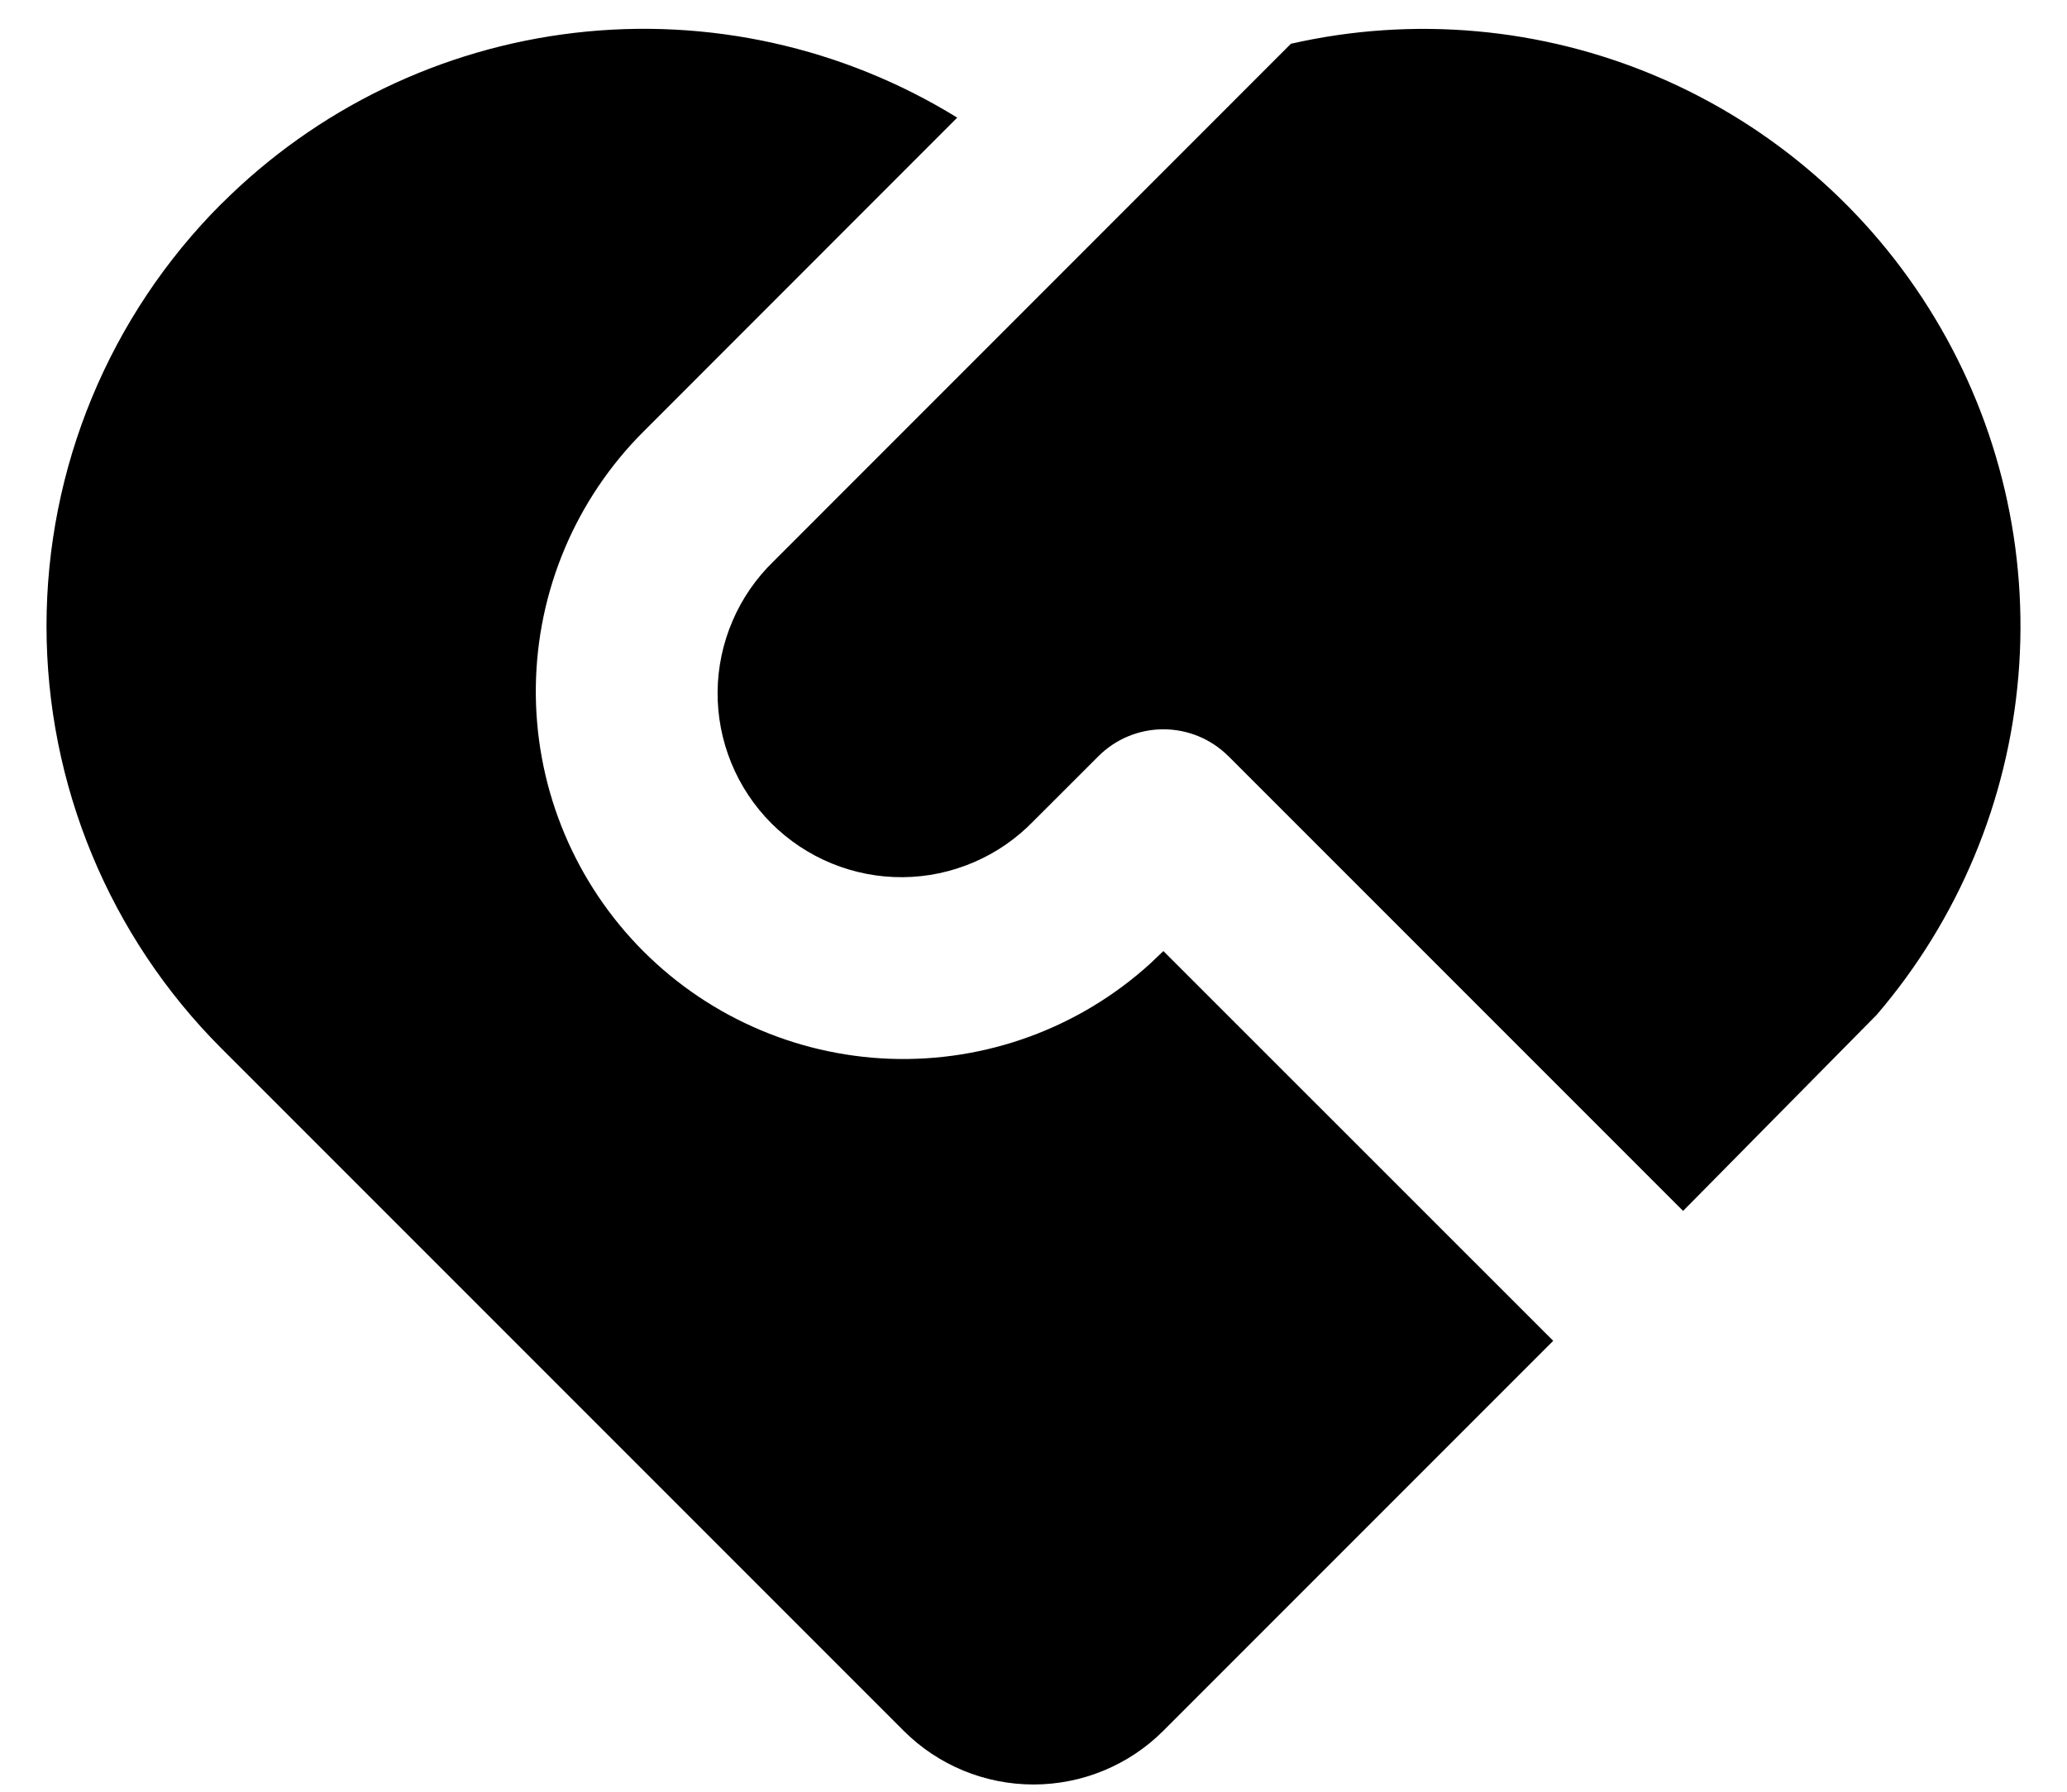 <svg width="30" height="26" viewBox="0 0 30 26" fill="none" xmlns="http://www.w3.org/2000/svg">
<path d="M17.828 10.973C17.578 10.723 17.239 10.583 16.885 10.583C16.532 10.583 16.193 10.723 15.943 10.973L15 11.915C14.754 12.169 14.46 12.373 14.134 12.512C13.809 12.652 13.459 12.726 13.105 12.729C12.751 12.732 12.4 12.664 12.072 12.53C11.744 12.396 11.447 12.198 11.196 11.948C10.946 11.697 10.748 11.4 10.614 11.072C10.48 10.744 10.412 10.393 10.415 10.039C10.418 9.685 10.492 9.335 10.632 9.01C10.771 8.684 10.975 8.39 11.229 8.144L18.736 0.635C20.513 0.231 22.373 0.397 24.05 1.11C25.727 1.823 27.137 3.047 28.078 4.608C29.02 6.168 29.446 7.986 29.295 9.803C29.144 11.619 28.425 13.341 27.239 14.725L24.428 17.572L17.828 10.972V10.973ZM3.215 2.957C4.594 1.578 6.399 0.704 8.337 0.477C10.274 0.25 12.232 0.683 13.893 1.707L9.343 6.259C8.357 7.242 7.795 8.572 7.777 9.965C7.759 11.357 8.287 12.701 9.246 13.71C10.206 14.719 11.523 15.312 12.914 15.364C14.306 15.415 15.662 14.92 16.693 13.984L16.885 13.801L22.543 19.457L16.885 25.115C16.385 25.615 15.707 25.895 15 25.895C14.293 25.895 13.615 25.615 13.115 25.115L3.213 15.213C1.588 13.588 0.675 11.384 0.675 9.085C0.675 6.787 1.588 4.583 3.213 2.957H3.215Z" fill="black"/>
</svg>
